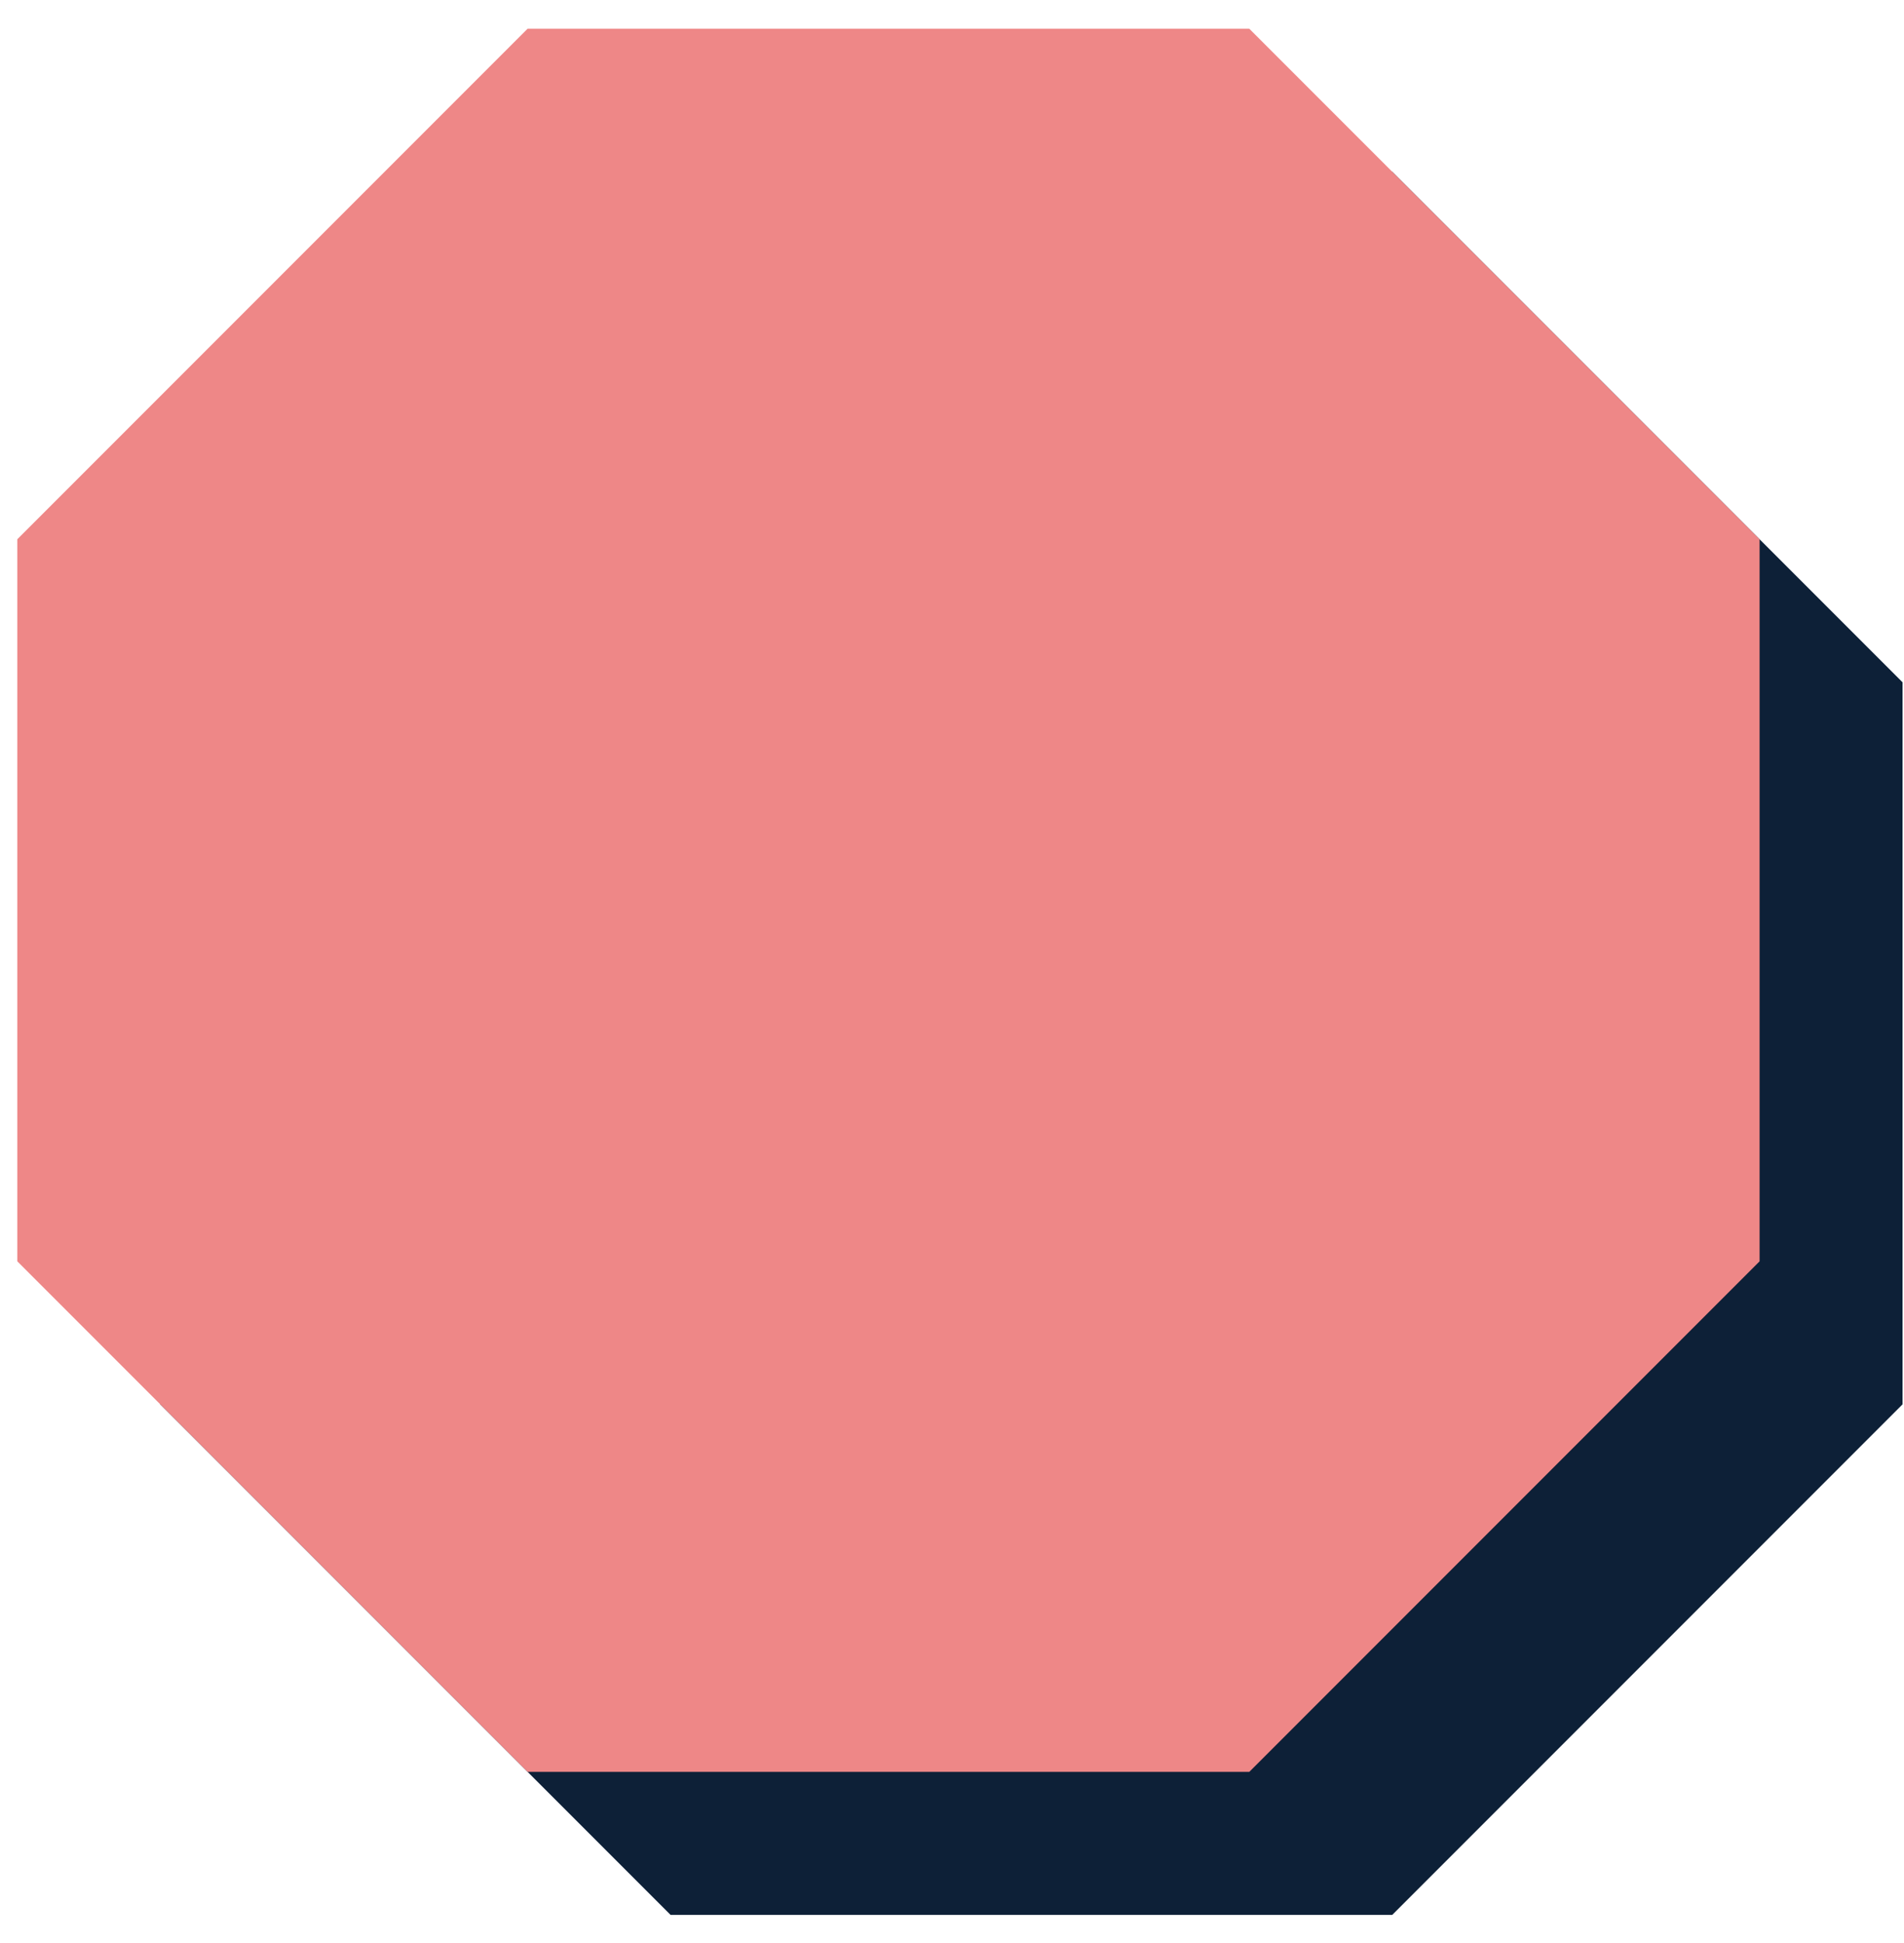 <svg width="50" height="51" viewBox="0 0 50 51" fill="none" xmlns="http://www.w3.org/2000/svg">
<path d="M36.561 4.508H17.609L4.208 17.909V36.861L17.609 50.262H36.561L49.962 36.861V17.909L36.561 4.508Z" fill="#0D2037"/>
<path d="M32.807 0.754H13.855L0.454 14.155V33.107L13.855 46.508H32.807L46.208 33.107V14.155L32.807 0.754Z" fill="#EE8787"/>
</svg>
